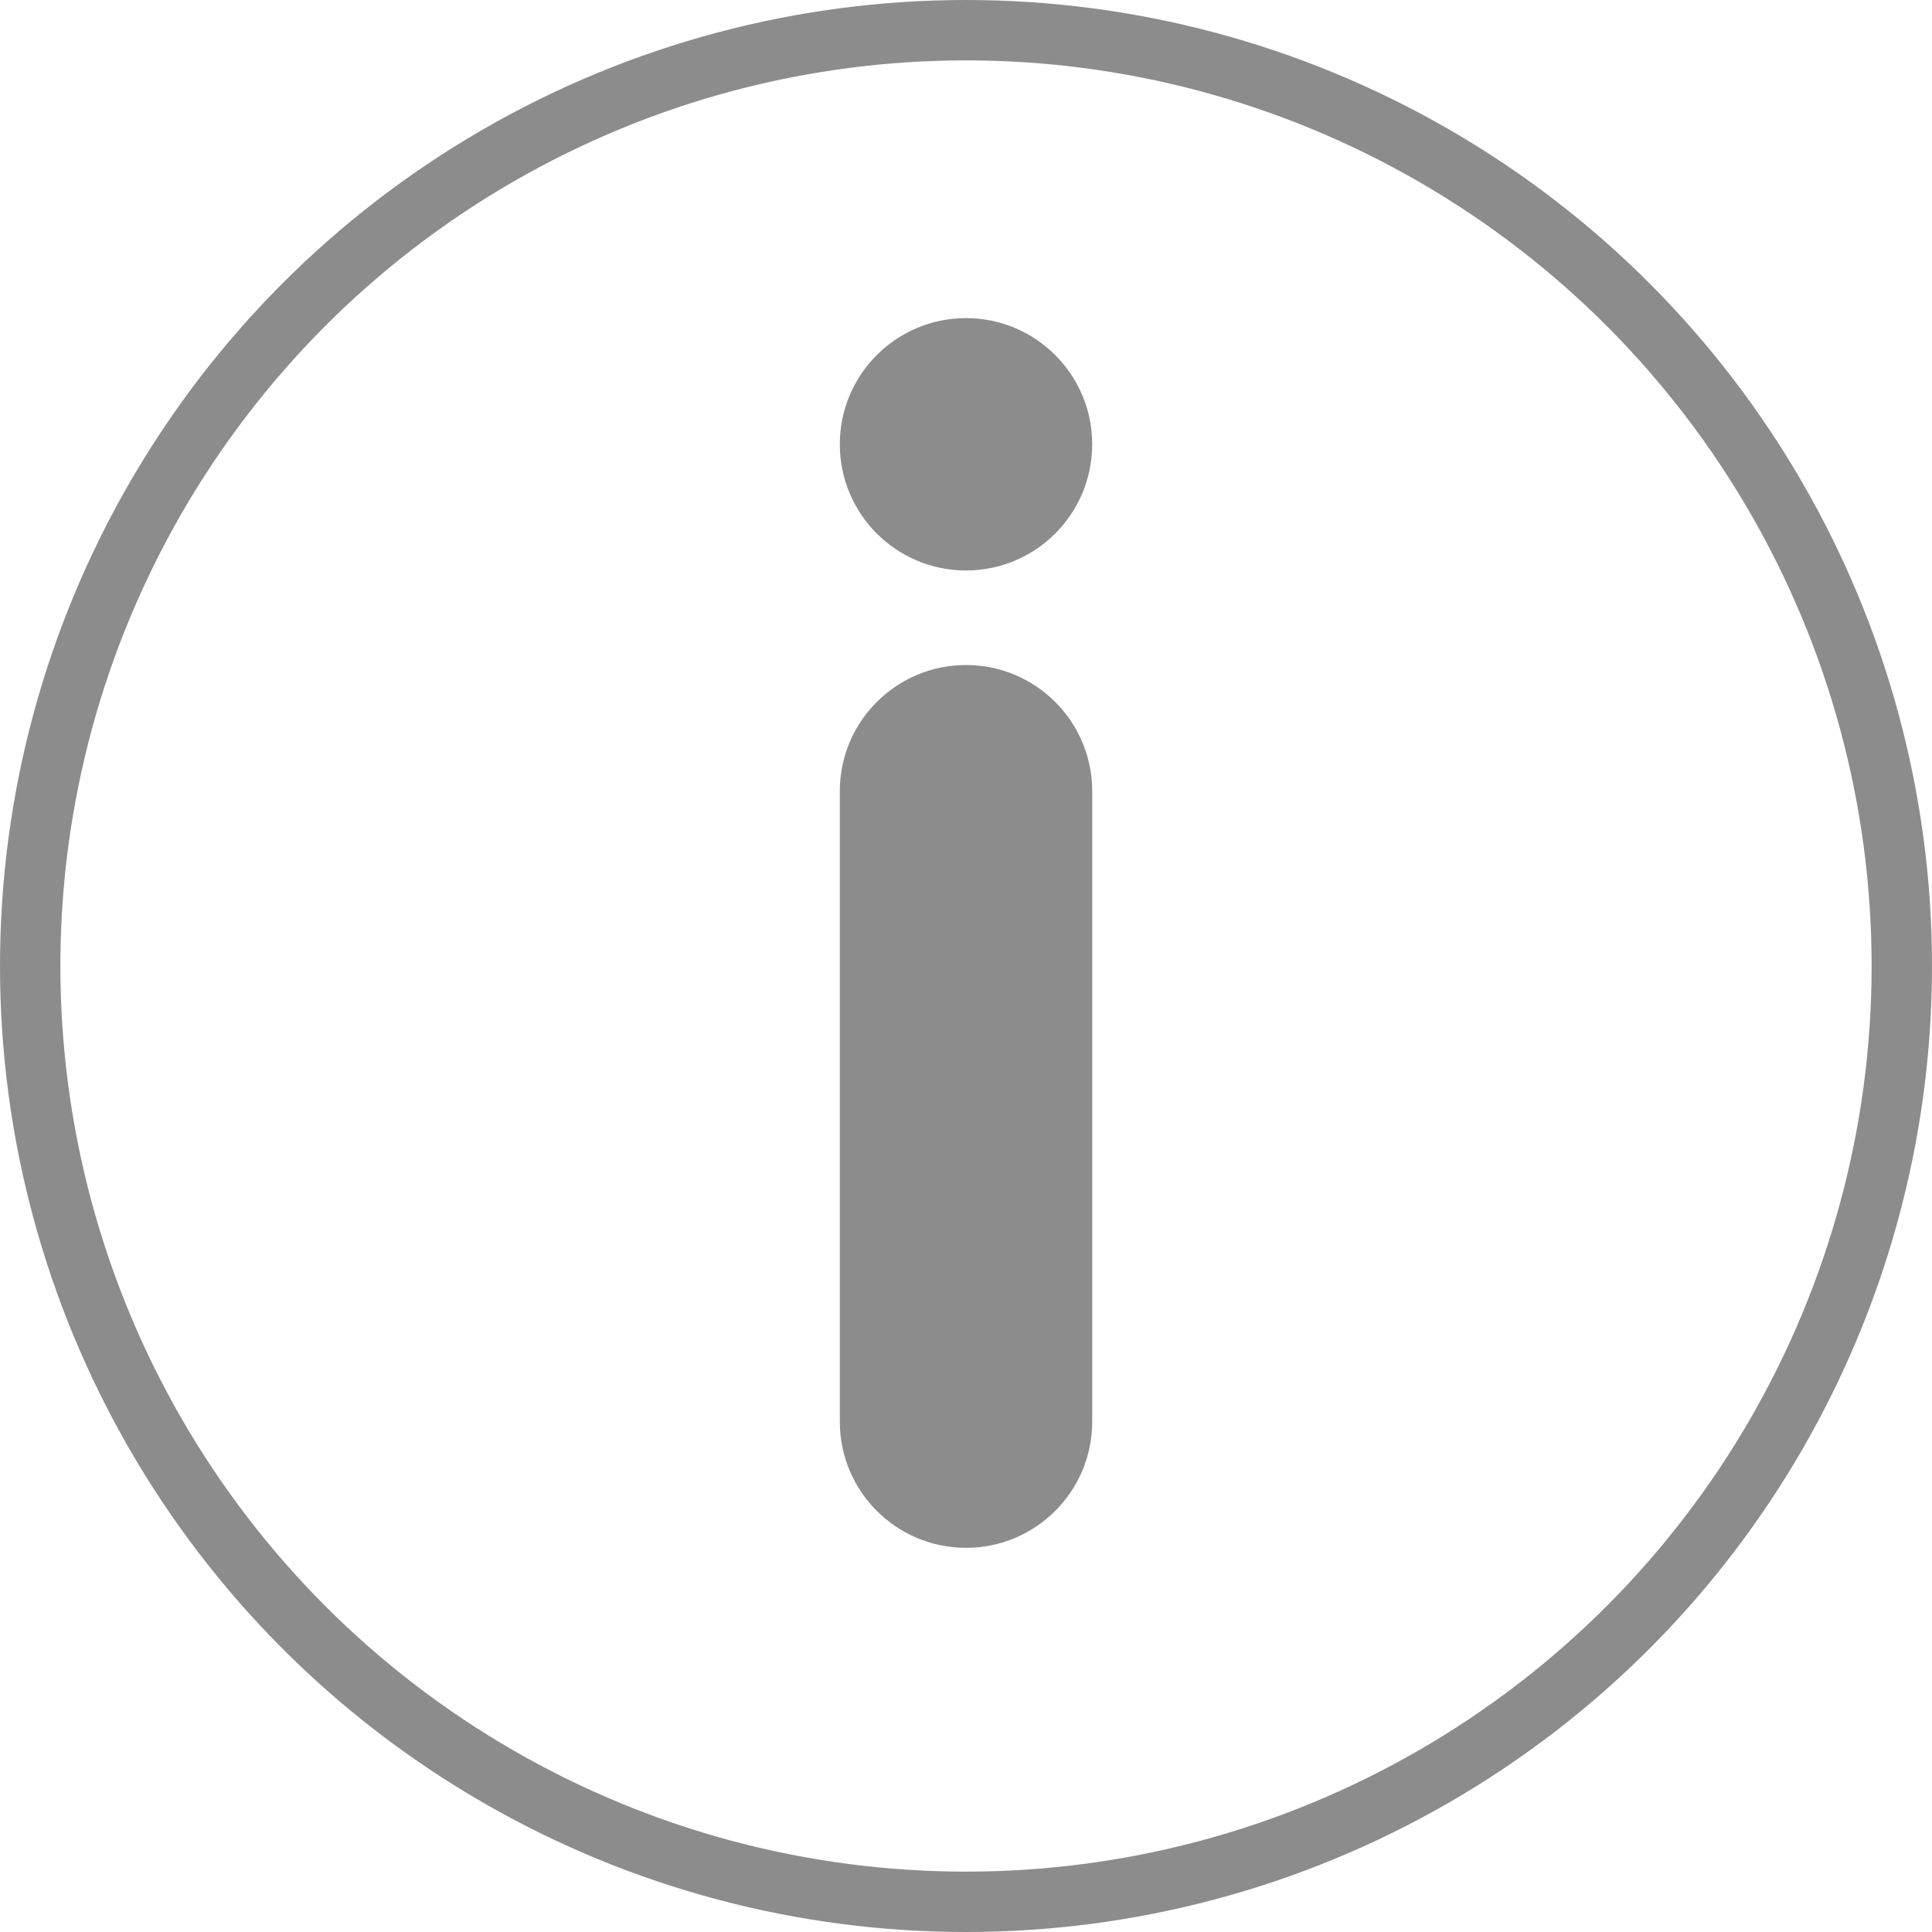 <?xml version="1.0" encoding="utf-8"?>
<!-- Generator: Adobe Illustrator 16.0.0, SVG Export Plug-In . SVG Version: 6.00 Build 0)  -->
<!DOCTYPE svg PUBLIC "-//W3C//DTD SVG 1.1//EN" "http://www.w3.org/Graphics/SVG/1.1/DTD/svg11.dtd">
<svg version="1.1" id="图层_1" xmlns="http://www.w3.org/2000/svg" xmlns:xlink="http://www.w3.org/1999/xlink" x="0px" y="0px"
	 width="64px" height="64px" viewBox="0 0 64 64" enable-background="new 0 0 64 64" xml:space="preserve">
<circle fill="none" stroke="#8C8C8C" stroke-width="2" stroke-miterlimit="10" cx="32" cy="32" r="31"/>
<circle fill="#8C8C8C" cx="32" cy="14.718" r="4.18"/>
<path fill="#8C8C8C" d="M36.181,47.093c0,2.309-1.872,4.181-4.181,4.181l0,0c-2.309,0-4.18-1.872-4.18-4.181V26.21
	c0-2.309,1.871-4.18,4.18-4.18l0,0c2.309,0,4.181,1.871,4.181,4.18V47.093z"/>
</svg>
